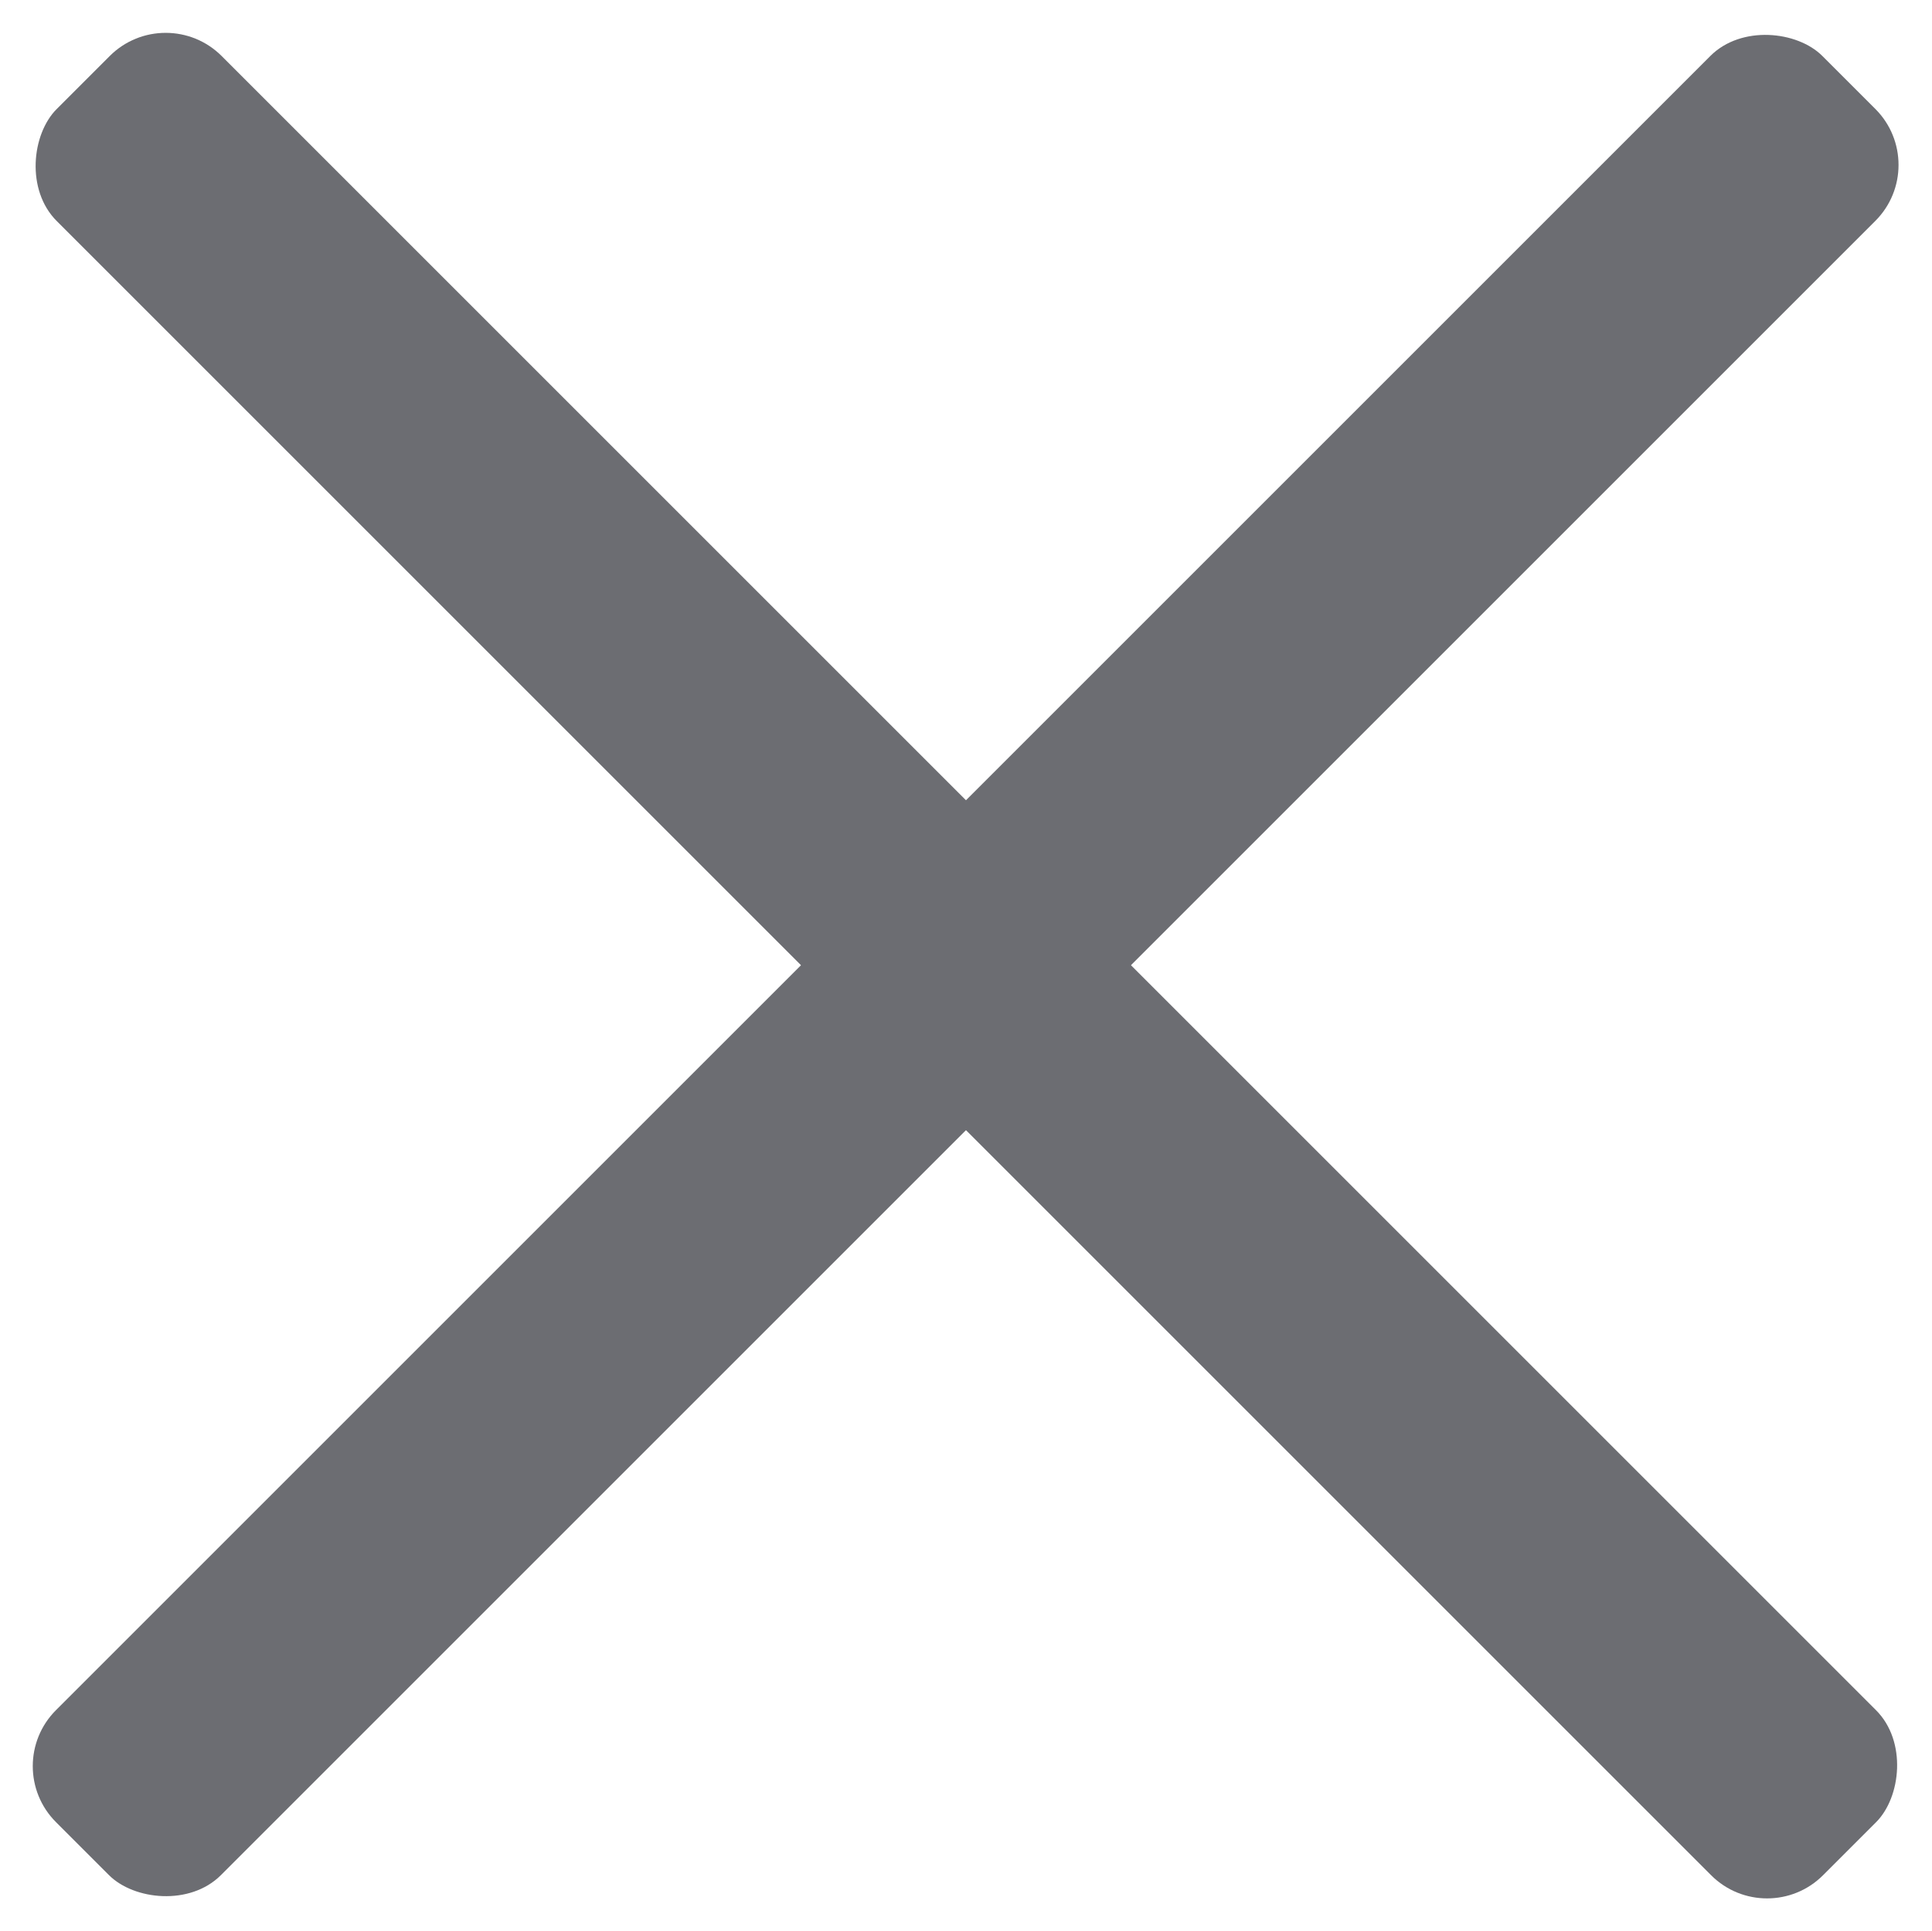 <svg xmlns="http://www.w3.org/2000/svg" width="31.484" height="31.474" viewBox="0 0 31.484 31.474"><defs><style>.a{fill:#6c6d72;}</style></defs><g transform="translate(0.543 0.535)"><rect class="a" width="40.708" height="3.802" rx="1.29" transform="translate(2.157 -0.534) rotate(45)"/><rect class="a" width="40.708" height="3.802" rx="1.29" transform="translate(30.93 2.153) rotate(135)"/></g></svg>